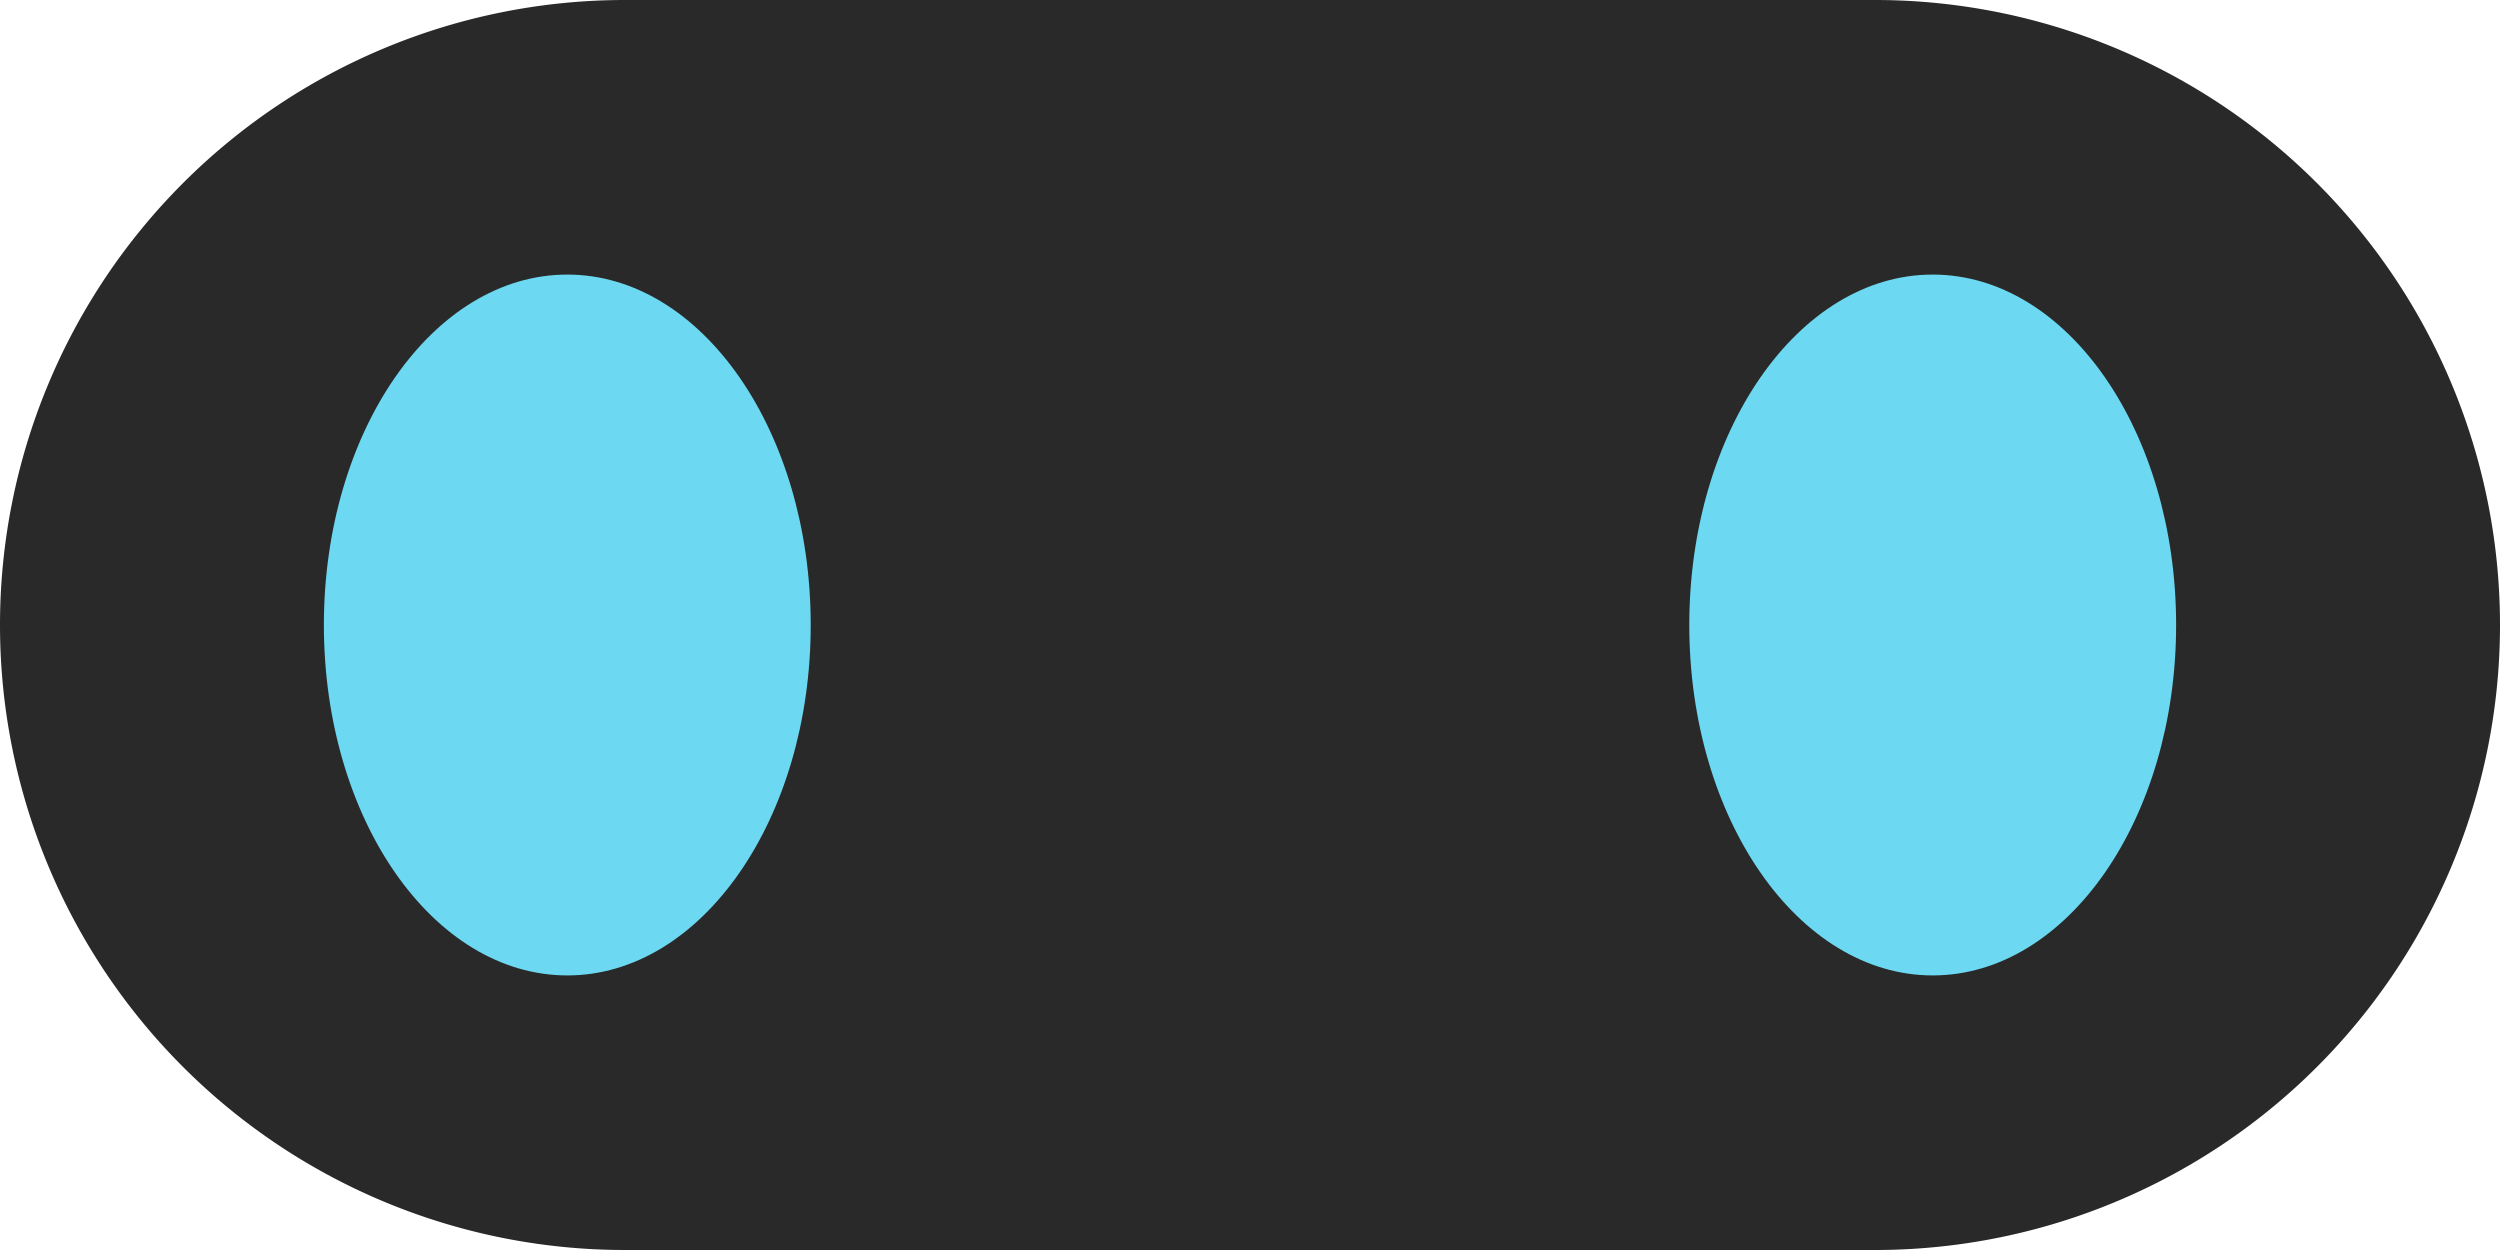 <?xml version="1.0" encoding="utf-8"?>
<svg viewBox="0 0 500 250" xmlns="http://www.w3.org/2000/svg">
  <path d="M 125 0 H 375 A 125 125 0 0 1 500 125 V 125 A 125 125 0 0 1 375 250 H 125 A 125 125 0 0 1 0 125 V 125 A 125 125 0 0 1 125 0 Z" style="fill: rgb(41, 41, 41);" transform="matrix(1, 0, 0, 1, 1.4210854715202004e-14, 0)"/>
  <path d="M 435.224 125 C 435.224 163.707 413.428 195.085 386.541 195.085 C 359.654 195.085 337.858 163.707 337.858 125 C 337.858 86.293 359.654 54.915 386.541 54.915 C 413.428 54.915 435.224 86.293 435.224 125 Z M 113.459 54.915 C 140.346 54.915 162.142 86.293 162.142 125 C 162.142 163.707 140.346 195.085 113.459 195.085 C 86.572 195.085 64.776 163.707 64.776 125 C 64.776 86.293 86.572 54.915 113.459 54.915 Z" style="fill: rgb(109, 216, 241);" transform="matrix(1, 0, 0, 1, 1.4210854715202004e-14, 0)"/>
</svg>